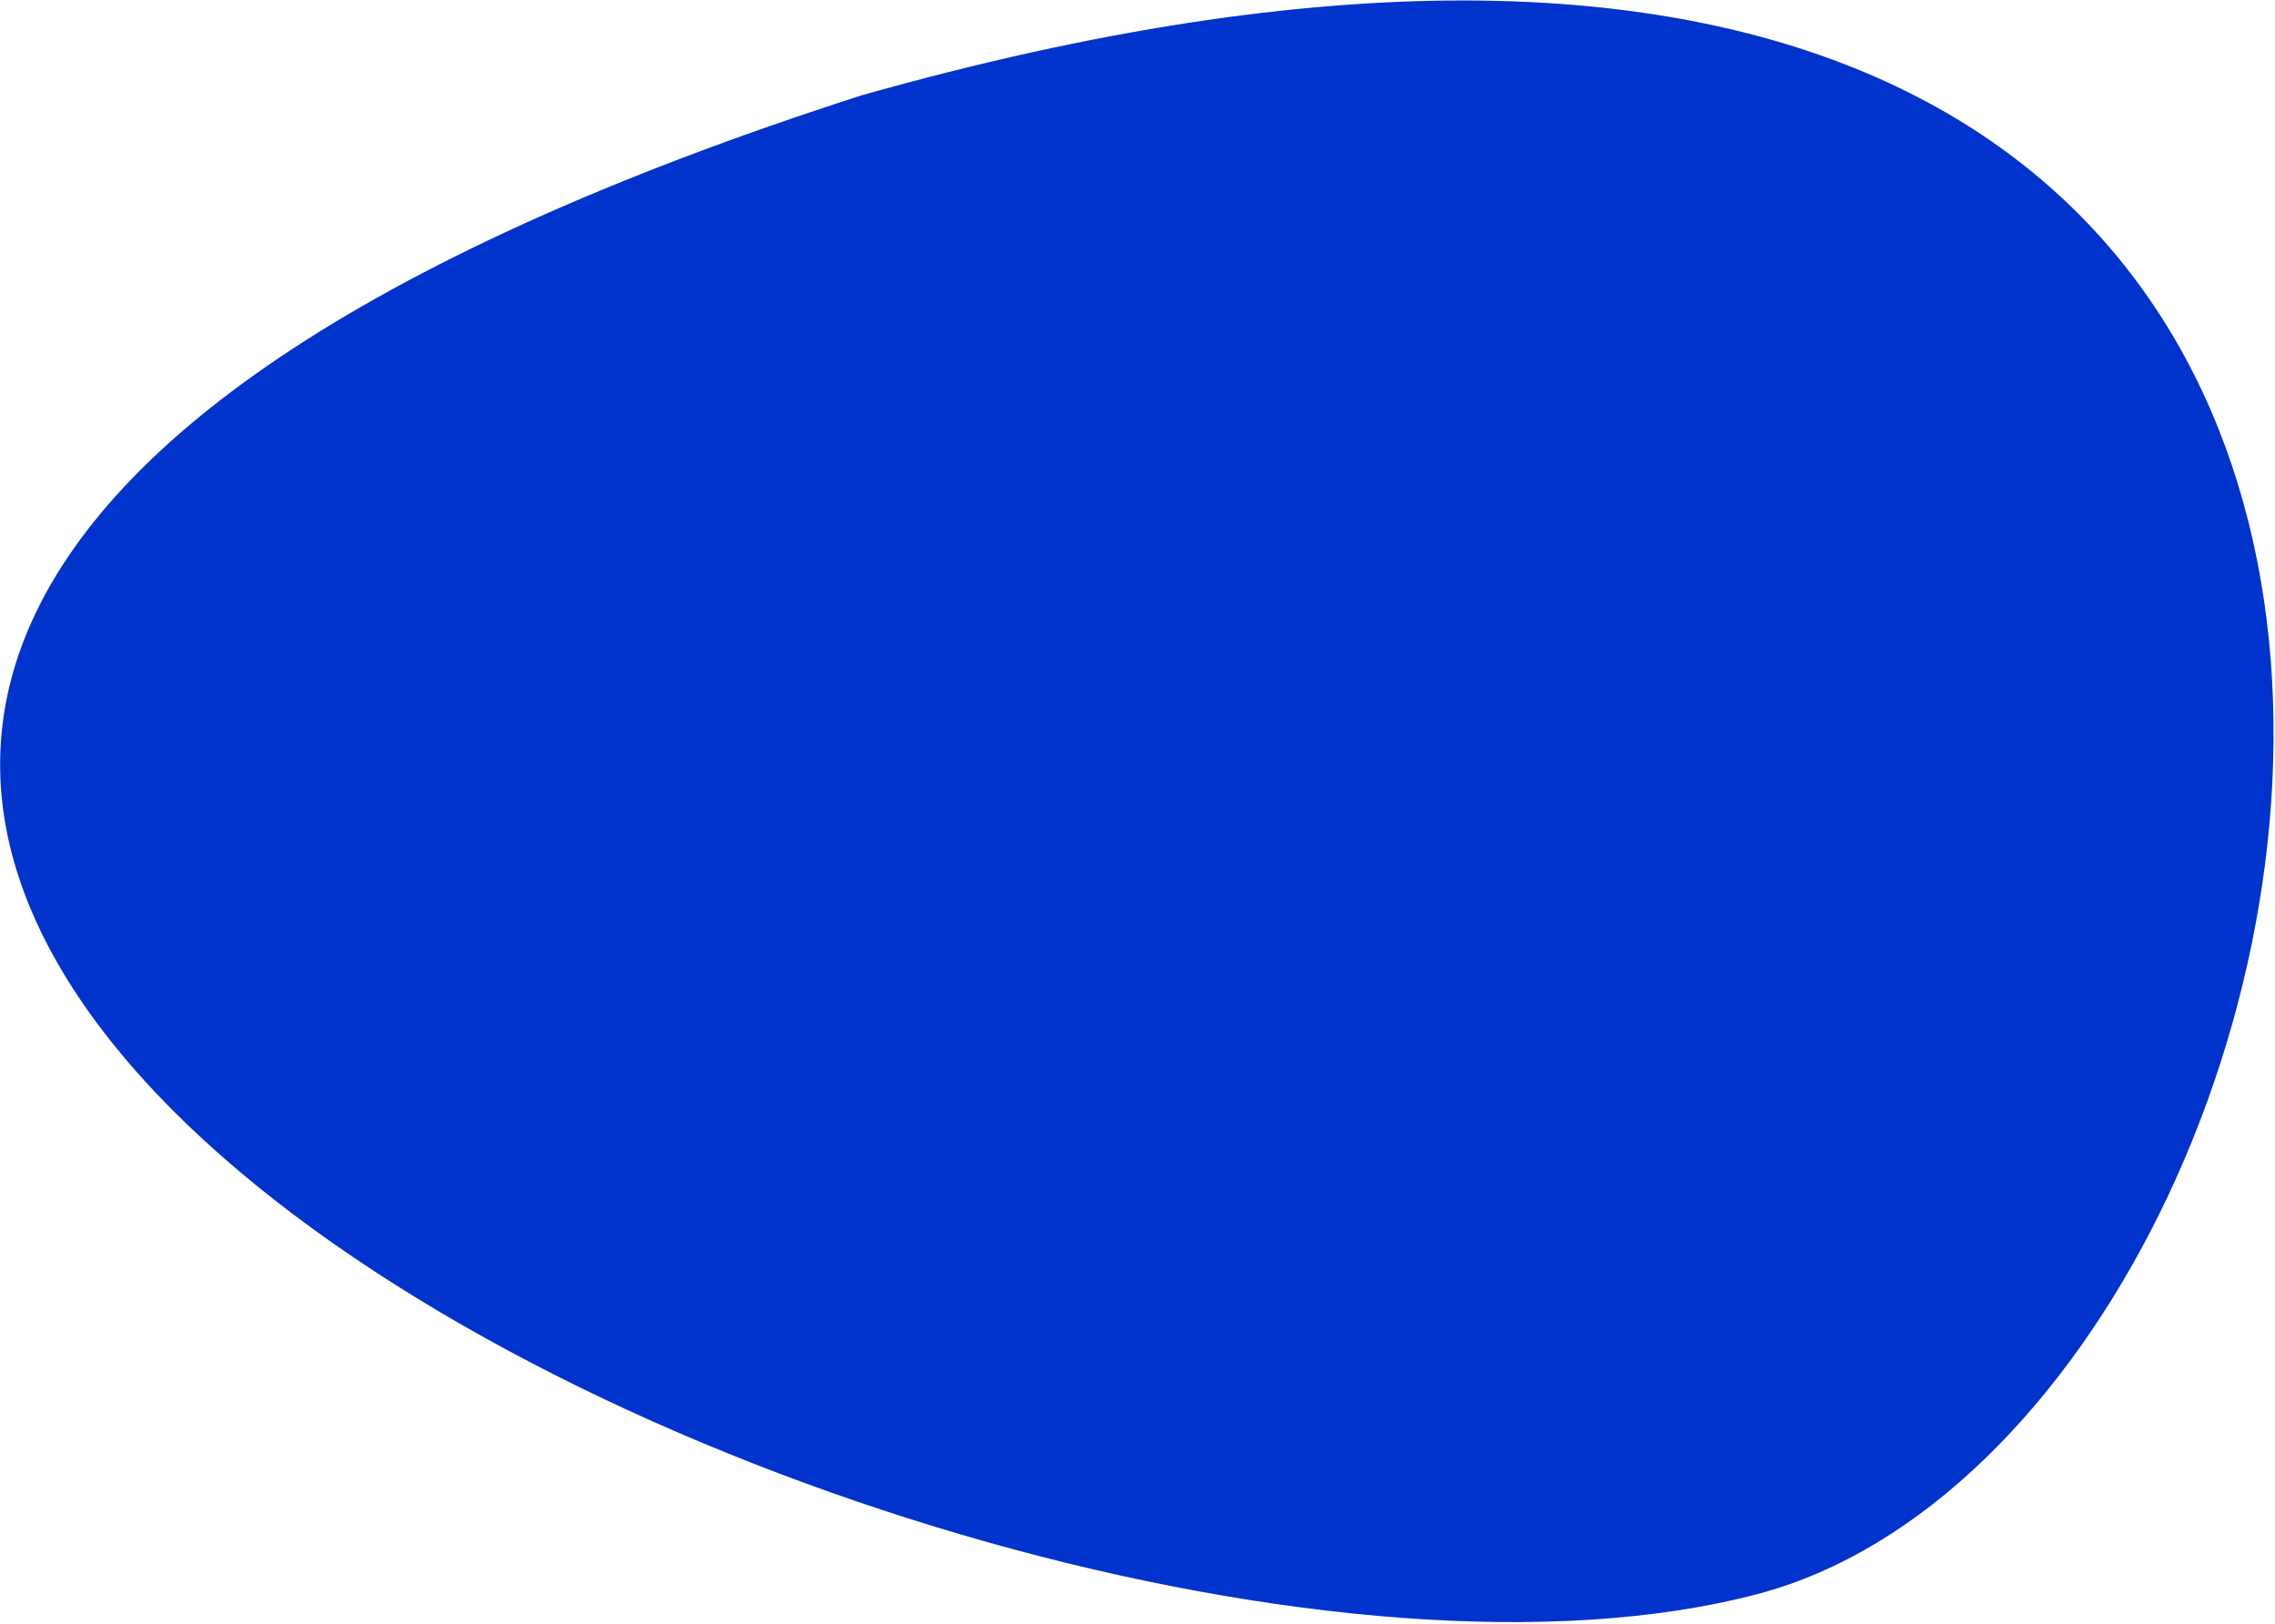 <svg width="871" height="622" viewBox="0 0 871 622" fill="none" xmlns="http://www.w3.org/2000/svg">
<path d="M329.9 36.5C1047.86 -166.373 926.25 543.948 672.604 610.5C362.208 691.941 -452.567 288.113 329.9 36.5Z" fill="#0033CC"/>
</svg>
